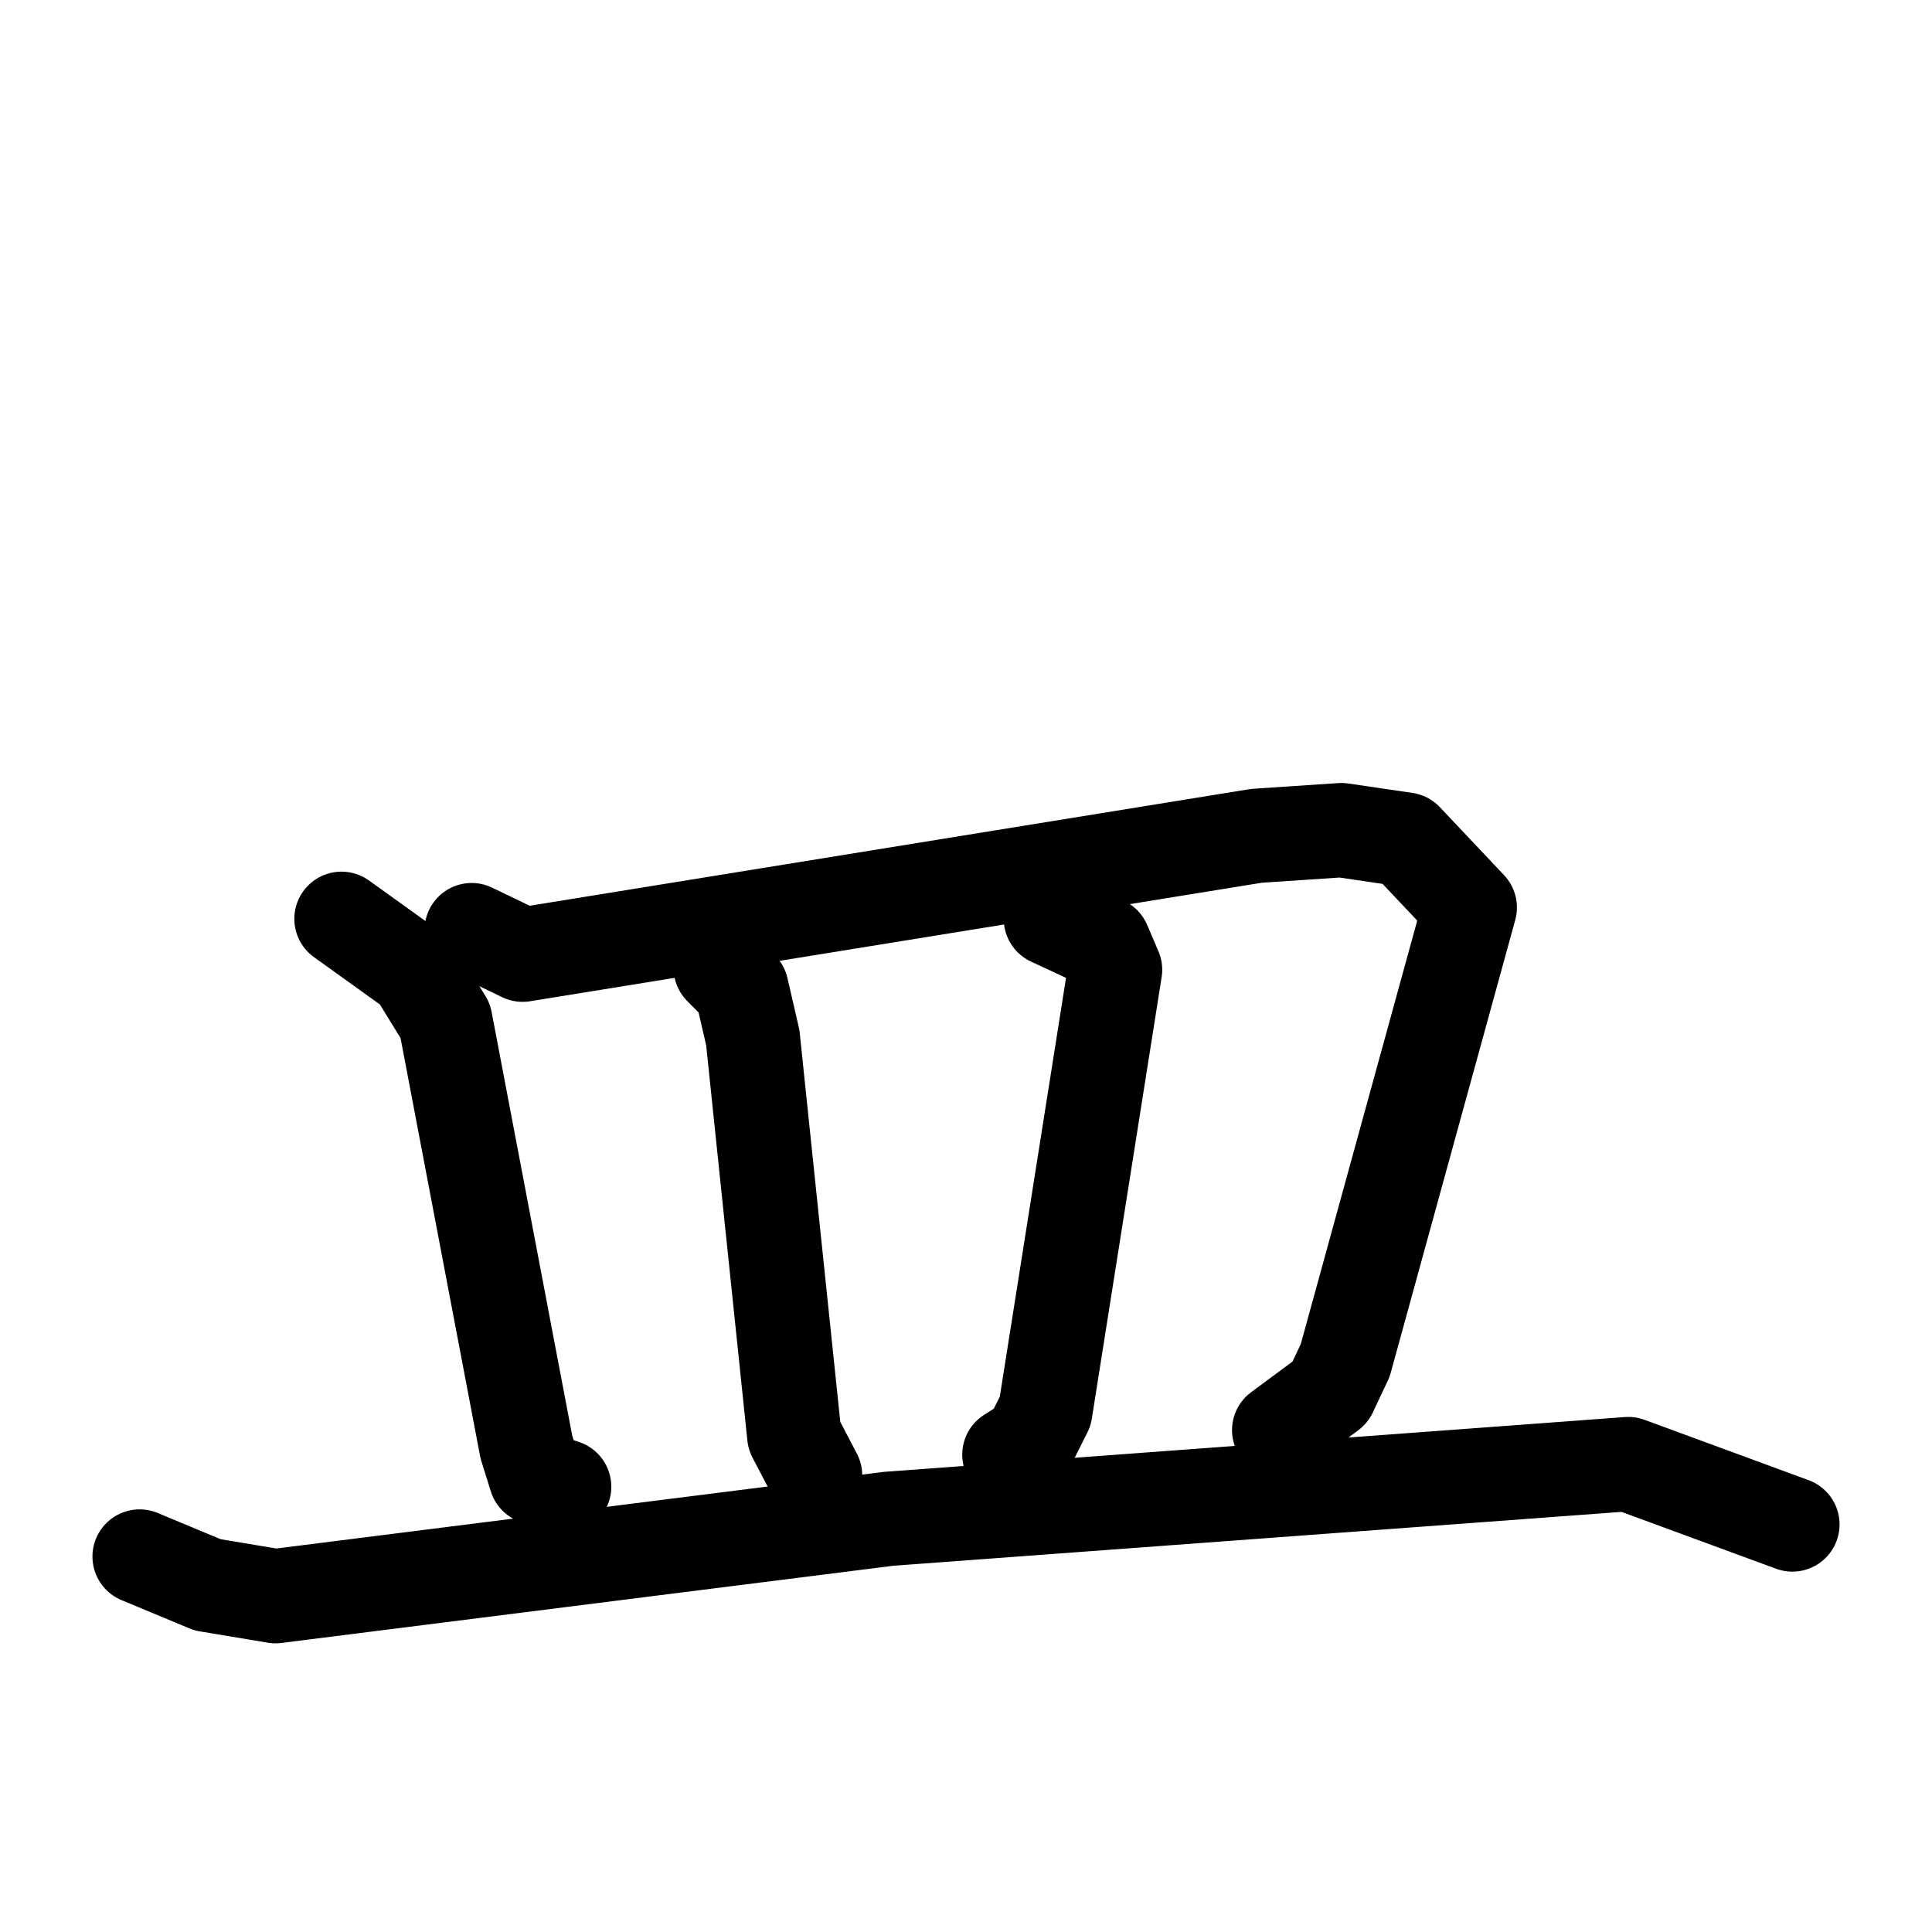 <svg xmlns="http://www.w3.org/2000/svg" viewBox="0 0 1024 1024">
  <g style="fill:none;stroke:#000000;stroke-width:50;stroke-linecap:round;stroke-linejoin:round;" transform="scale(1, 1) translate(0, 0)">
    <path d="M 181.0,487.0 L 220.0,515.0 L 236.0,541.0 L 279.0,767.0 L 284.0,783.0 L 299.0,788.0"/>
    <path d="M 250.0,493.0 L 277.0,506.0 L 666.0,443.0 L 711.0,440.0 L 745.0,445.0 L 779.0,481.0 L 713.0,721.0 L 705.0,738.0 L 678.0,758.0"/>
    <path d="M 382.0,513.0 L 393.0,524.0 L 399.0,550.0 L 421.0,761.0 L 432.0,782.0"/>
    <path d="M 557.0,487.0 L 585.0,500.0 L 591.0,514.0 L 554.0,748.0 L 546.0,764.0 L 535.0,771.0"/>
    <path d="M 74.0,825.0 L 110.0,840.0 L 146.0,846.0 L 471.0,805.0 L 863.0,776.0 L 950.0,808.0"/>
  </g>
</svg>
